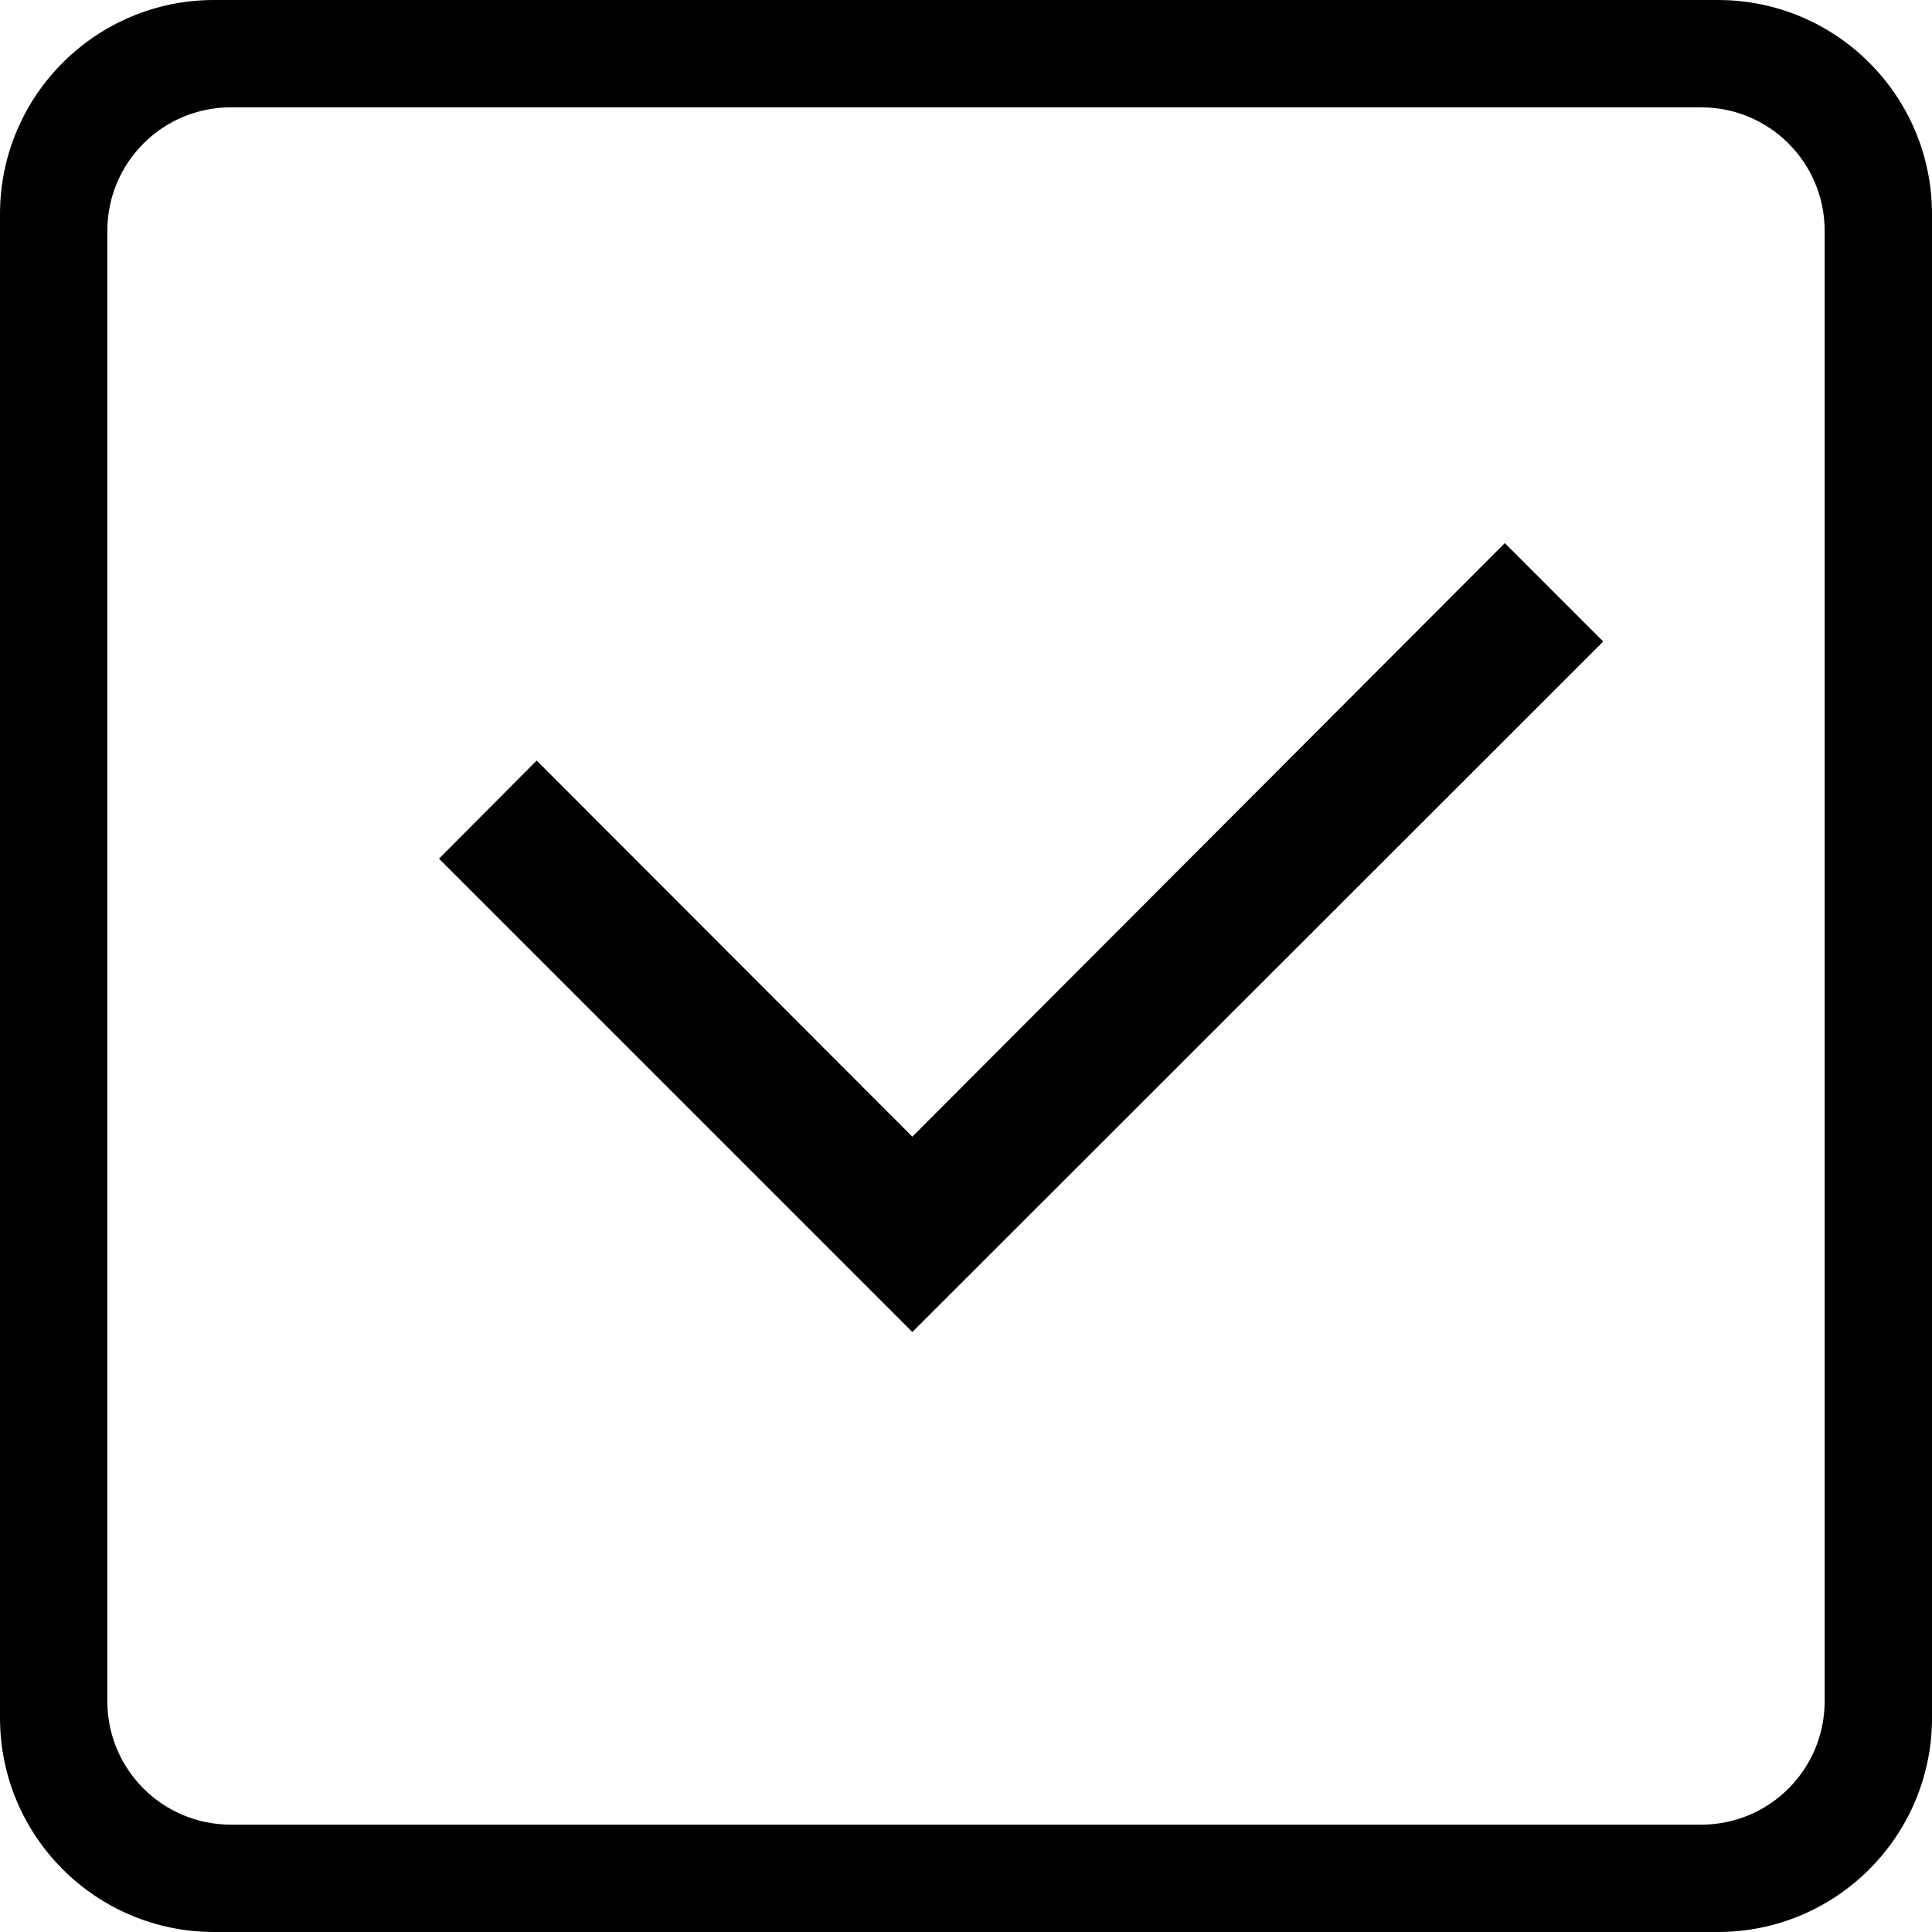 <svg width="18px" height="18px" viewBox="0 0 18 18" version="1.1" xmlns="http://www.w3.org/2000/svg" xmlns:xlink="http://www.w3.org/1999/xlink">
  <path d="M0,1.995 C0,0.893 0.893,0 1.995,0 L16.005,0 C17.107,0 18,0.893 18,1.995 L18,16.005 C18,17.107 17.107,18 16.005,18 L1.995,18 C0.893,18 0,17.107 0,16.005 L0,1.995 Z M1,2.151 L1,15.849 C1,16.486 1.515,17 2.151,17 L15.849,17 C16.486,17 17,16.485 17,15.849 L17,2.151 C17,1.514 16.485,1 15.849,1 L2.151,1 C1.514,1 1,1.515 1,2.151 Z"></path>
  <polygon id="Shape" points="8.5 10.59 5 7.086 4.09 8 8.5 12.41 14.937 5.977 14.02 5.06"></polygon>
</svg>
